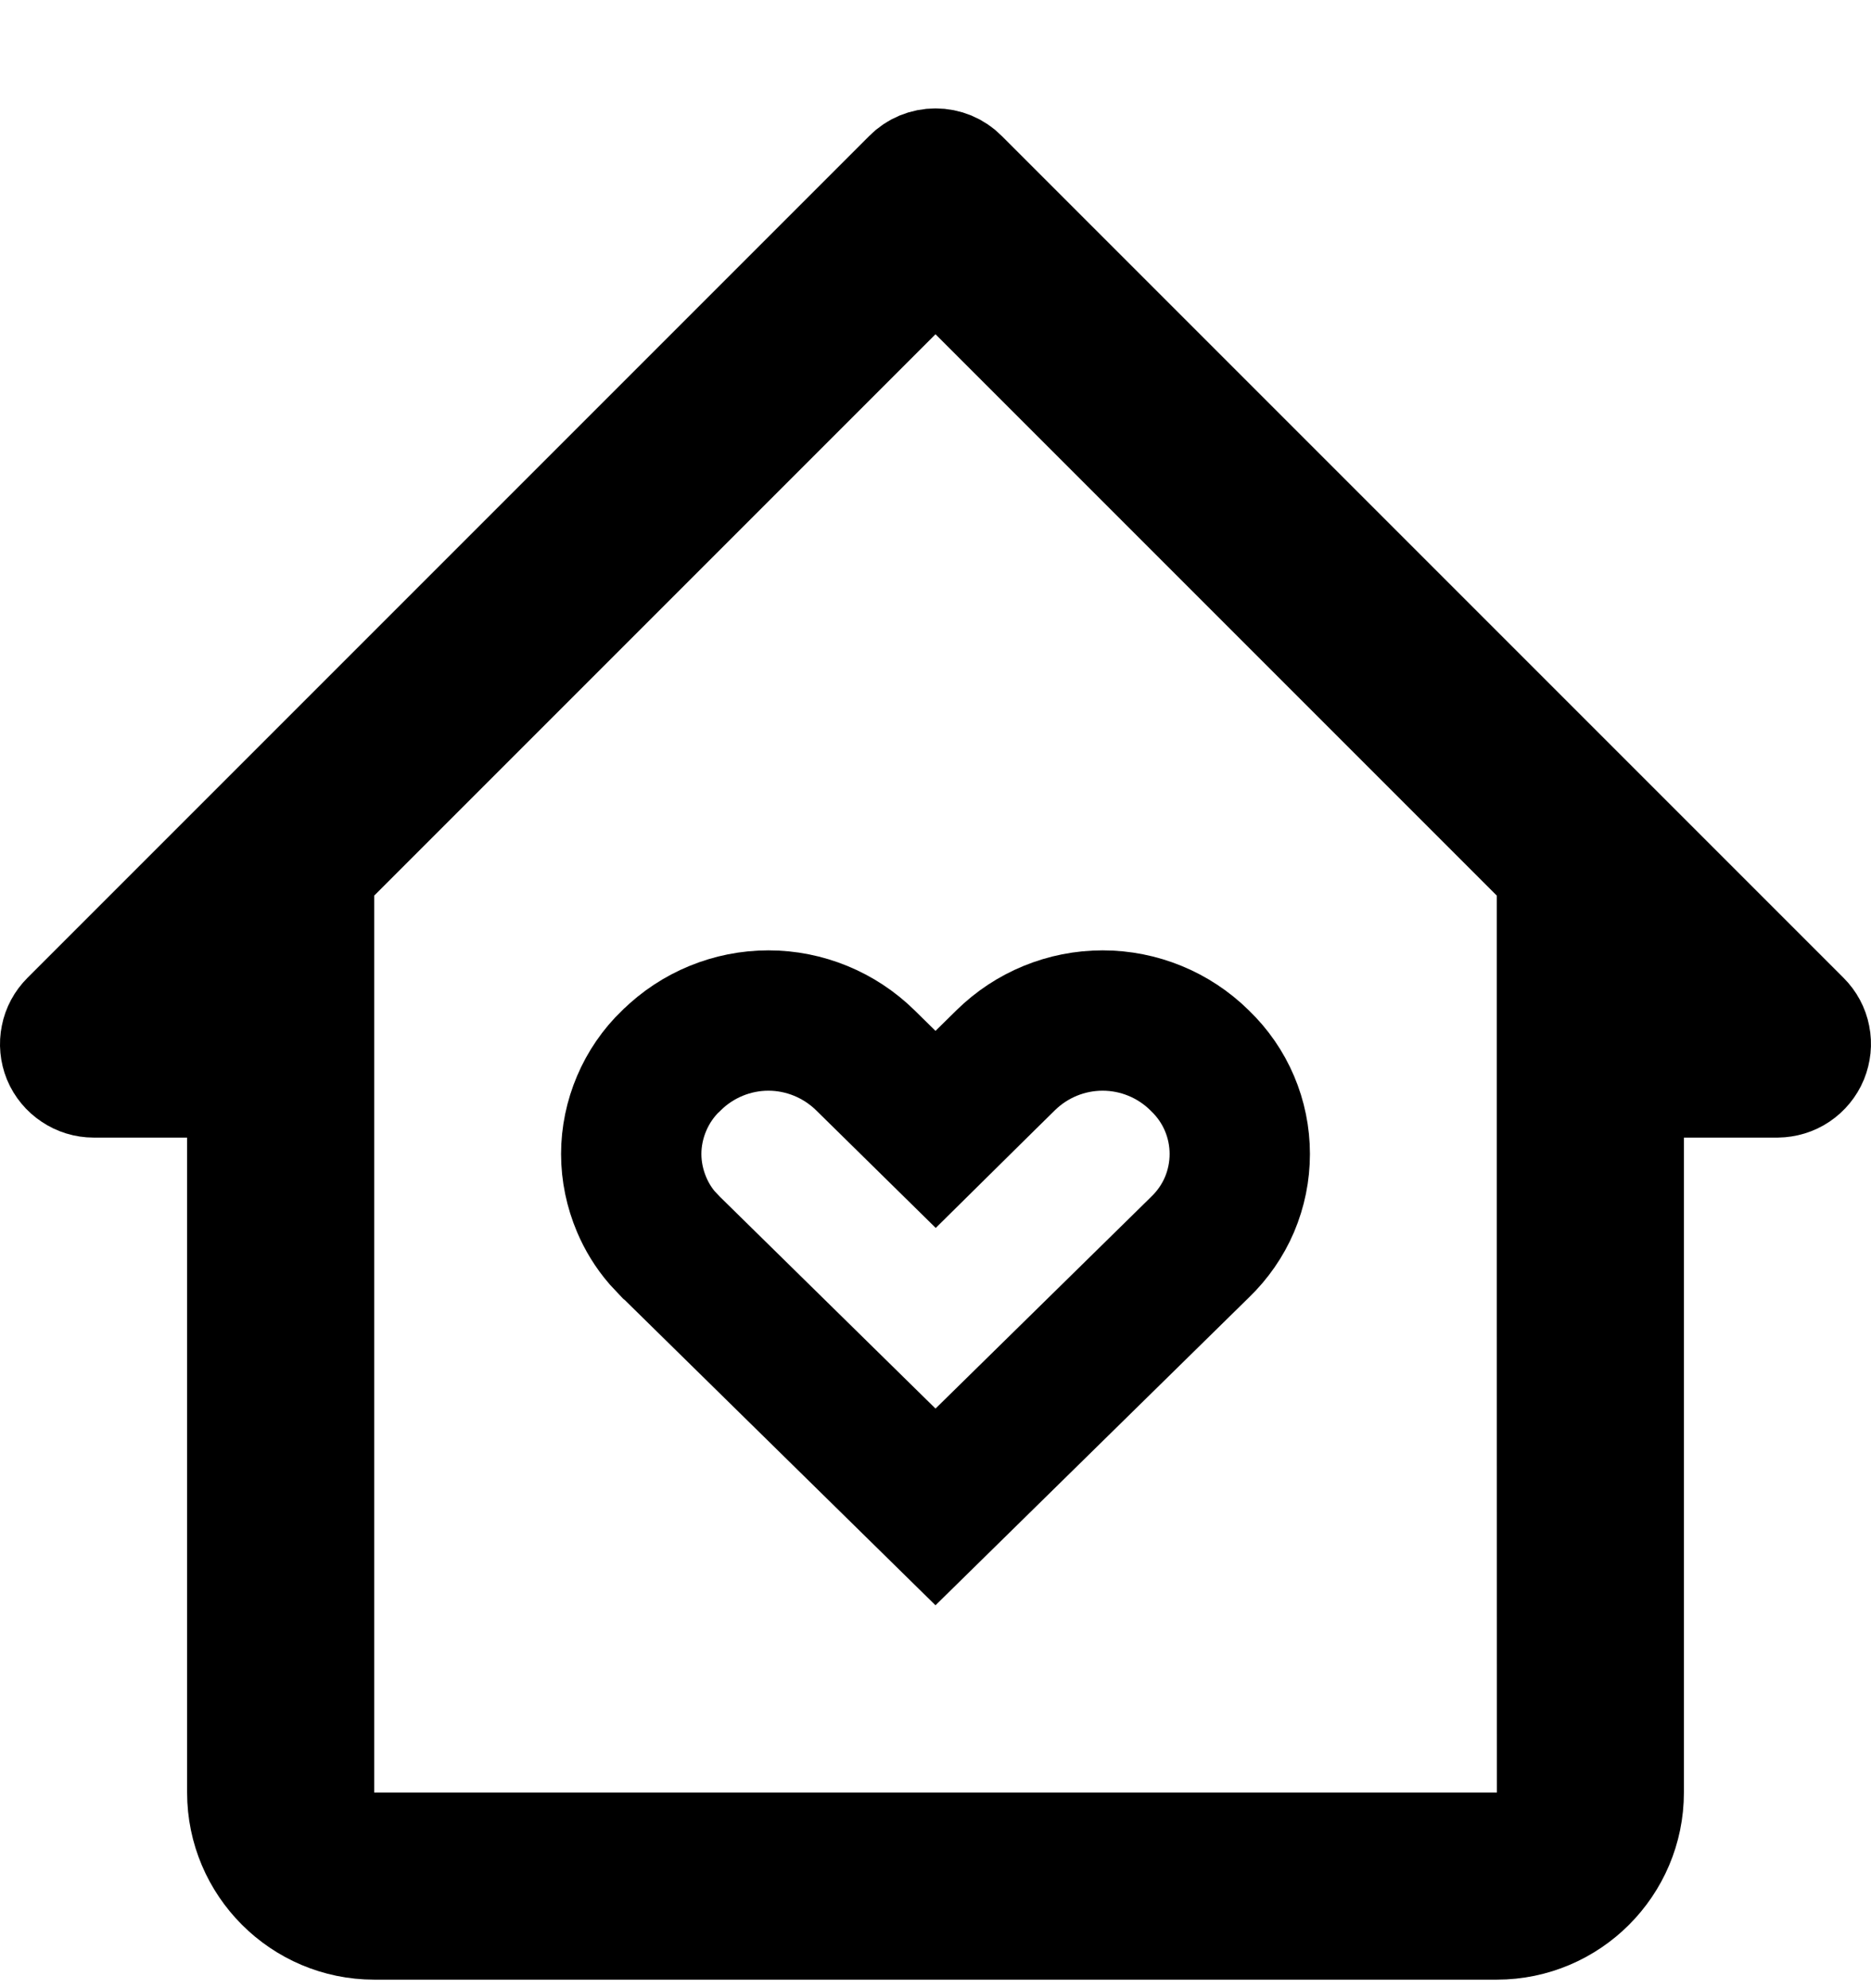 <svg width="16" height="17" viewBox="0 0 16 17" fill="none" xmlns="http://www.w3.org/2000/svg">
<path d="M9.429 8.726C9.739 8.726 10.037 8.848 10.258 9.066L10.263 9.071C10.37 9.174 10.456 9.298 10.514 9.435C10.572 9.571 10.602 9.719 10.602 9.867C10.602 10.016 10.572 10.163 10.514 10.3C10.456 10.436 10.37 10.56 10.263 10.663L10.259 10.667L8 12.885L5.742 10.667L5.737 10.663L5.661 10.582C5.589 10.498 5.53 10.402 5.487 10.3C5.429 10.163 5.398 10.016 5.398 9.867C5.398 9.719 5.429 9.571 5.487 9.435C5.545 9.298 5.63 9.174 5.737 9.071L5.743 9.066C5.963 8.849 6.261 8.726 6.571 8.726C6.881 8.726 7.179 8.849 7.4 9.066L7.401 9.067L7.58 9.243L8.001 9.657L8.421 9.242L8.6 9.066C8.821 8.848 9.119 8.726 9.429 8.726Z" stroke="black" stroke-width="1.2"/>
<path d="M8 1.427C8.08 1.427 8.156 1.458 8.212 1.515L15.412 8.715C15.454 8.757 15.483 8.81 15.494 8.868C15.506 8.926 15.499 8.986 15.477 9.041C15.454 9.096 15.415 9.143 15.366 9.176C15.317 9.209 15.259 9.226 15.2 9.227H13.9V15.327C13.9 15.933 13.406 16.427 12.8 16.427H3.2C2.594 16.427 2.1 15.933 2.1 15.327V9.227H0.8C0.741 9.227 0.683 9.209 0.634 9.176C0.584 9.143 0.545 9.096 0.522 9.041C0.5 8.986 0.494 8.926 0.506 8.868C0.517 8.81 0.546 8.757 0.588 8.715L7.788 1.515C7.844 1.458 7.92 1.427 8 1.427ZM13.3 7.451L8 2.151L2.7 7.451V15.827H13.301V15.326L13.3 11.326V7.451Z" fill="black" stroke="black"/>
</svg>
